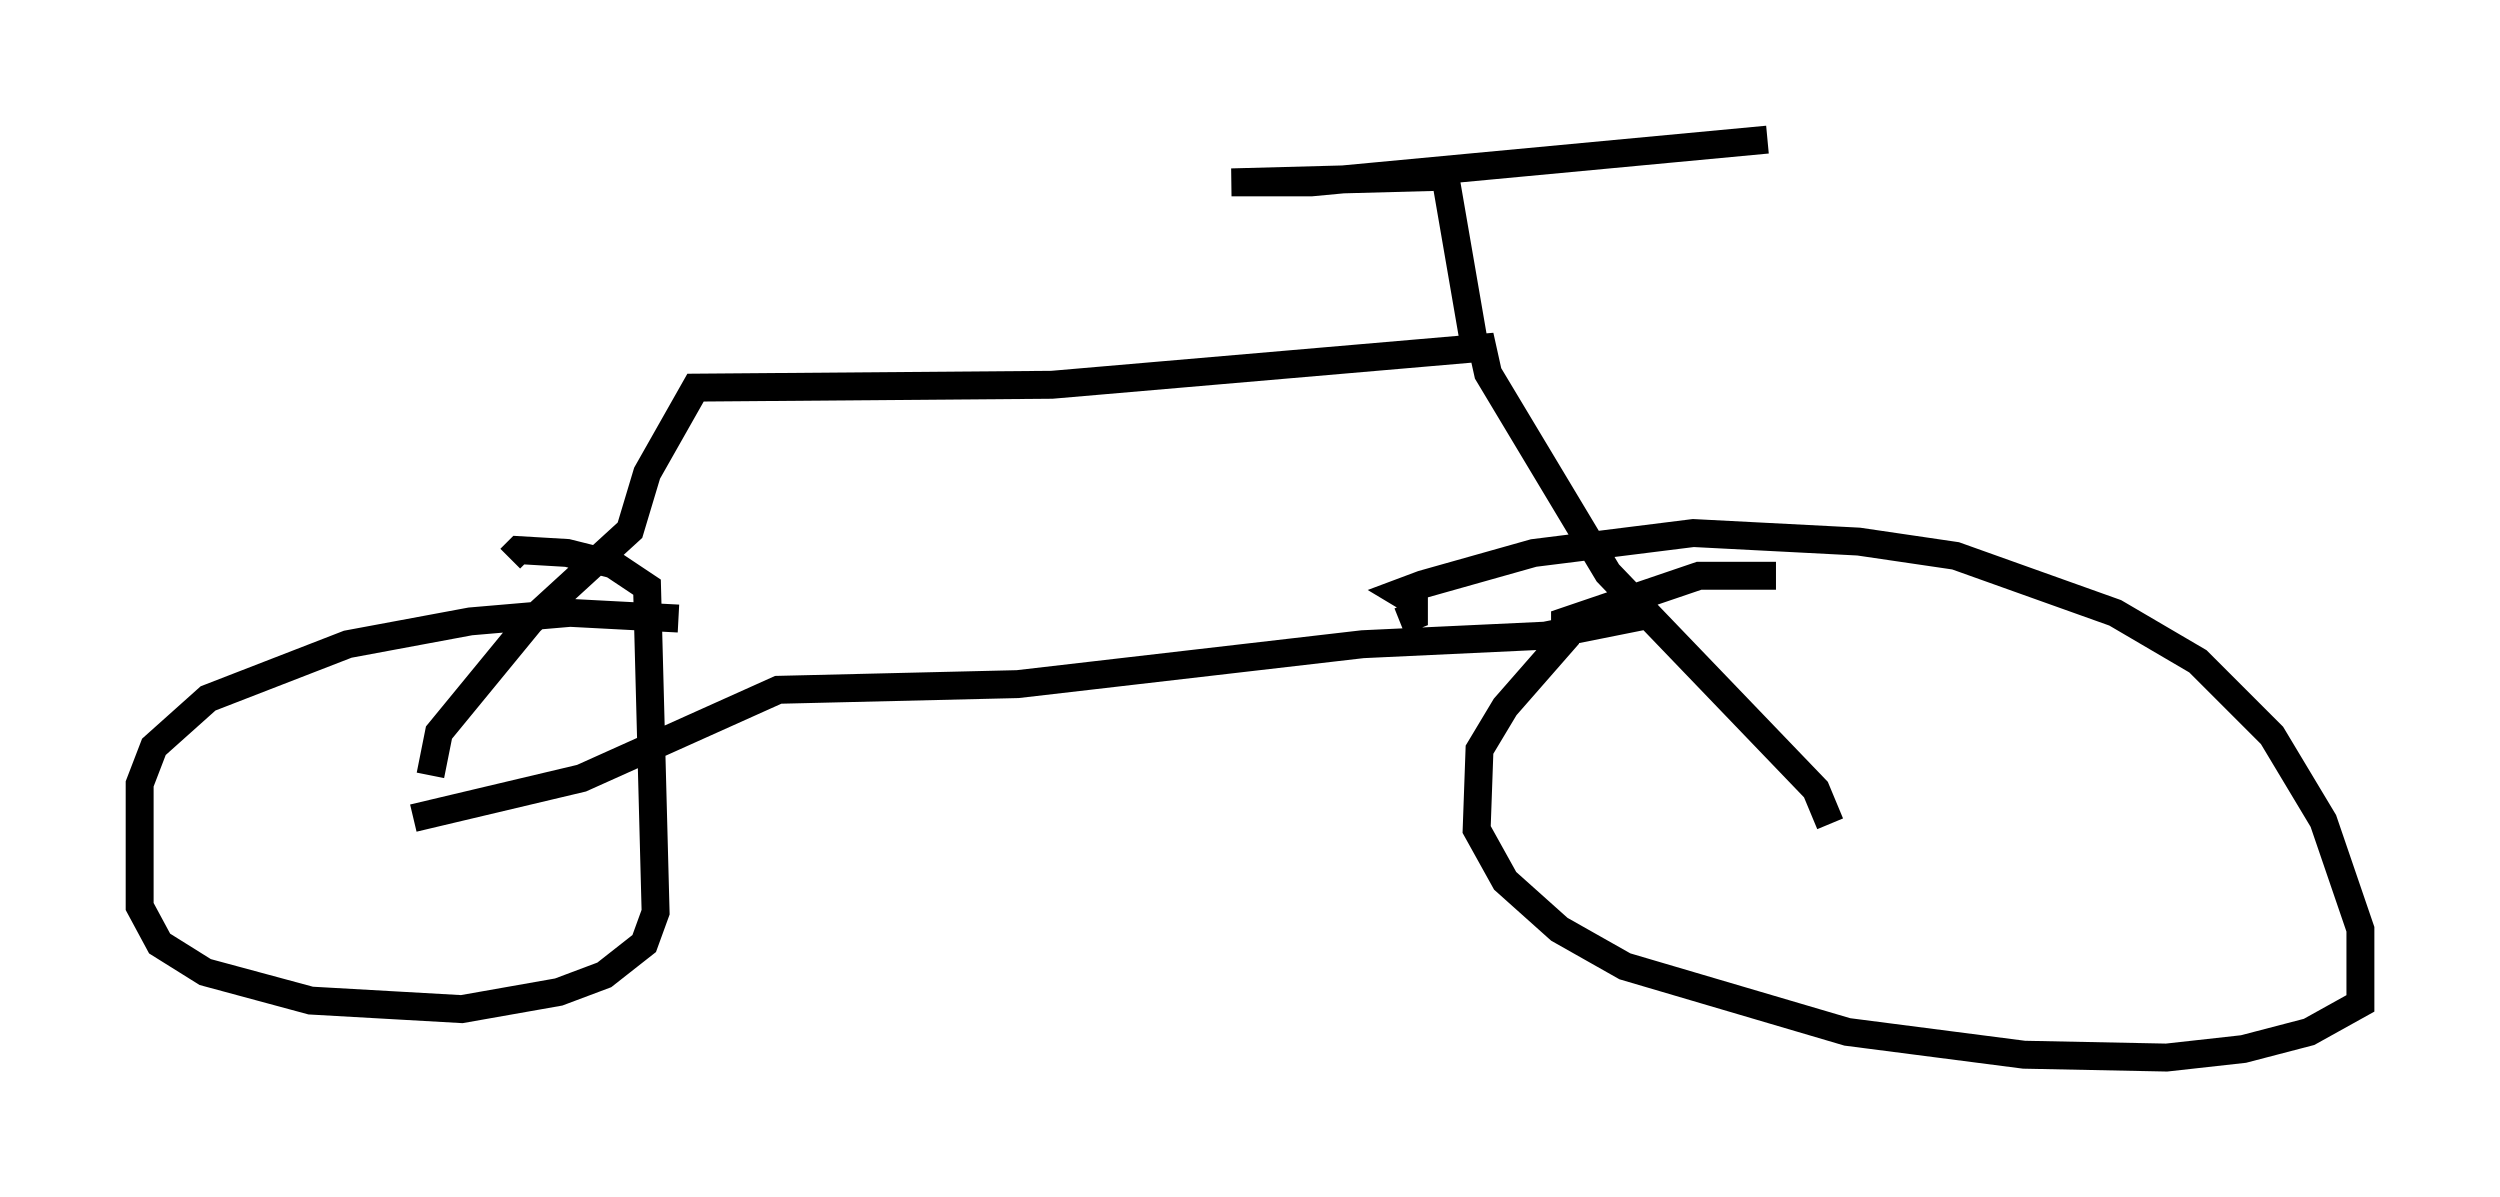<?xml version="1.0" encoding="utf-8" ?>
<svg baseProfile="full" height="42.871" version="1.1" width="89.524" xmlns="http://www.w3.org/2000/svg" xmlns:ev="http://www.w3.org/2001/xml-events" xmlns:xlink="http://www.w3.org/1999/xlink"><defs /><rect fill="white" height="42.871" width="89.524" x="0" y="0" /><path d="M14.596, 29.398 m0.817, -1.633 l0.306, -1.531 3.267, -3.981 l3.573, -3.267 0.613, -2.042 l1.735, -3.063 12.761, -0.102 l15.415, -1.327 0.204, 0.919 l4.288, 7.146 7.452, 7.758 l0.51, 1.225 m-50.736, -0.204 l6.023, -1.429 7.044, -3.165 l8.575, -0.204 12.352, -1.429 l6.533, -0.306 3.573, -0.715 m4.696, -1.429 l-2.756, 0.0 -4.798, 1.633 l0.0, 0.613 -2.144, 2.45 l-0.919, 1.531 -0.102, 2.858 l1.021, 1.838 1.94, 1.735 l2.348, 1.327 7.963, 2.348 l6.329, 0.817 5.104, 0.102 l2.756, -0.306 2.348, -0.613 l1.838, -1.021 0.0, -2.654 l-1.327, -3.879 -1.838, -3.063 l-2.654, -2.654 -2.96, -1.735 l-5.717, -2.042 -3.471, -0.51 l-5.921, -0.306 -5.717, 0.715 l-3.981, 1.123 -0.817, 0.306 l0.51, 0.306 0.0, 0.51 l-0.51, 0.204 m-25.827, -0.102 l-3.879, -0.204 -3.573, 0.306 l-4.39, 0.817 -5.002, 1.94 l-1.94, 1.735 -0.51, 1.327 l0.0, 4.39 0.715, 1.327 l1.633, 1.021 3.777, 1.021 l5.41, 0.306 3.471, -0.613 l1.633, -0.613 1.429, -1.123 l0.408, -1.123 -0.306, -11.638 l-1.225, -0.817 -1.633, -0.408 l-1.735, -0.102 -0.306, 0.306 m34.505, -7.758 l-1.021, -5.921 -7.656, 0.204 l2.858, 0.0 16.334, -1.531 " fill="none" stroke="black" stroke-width="1" /></svg>